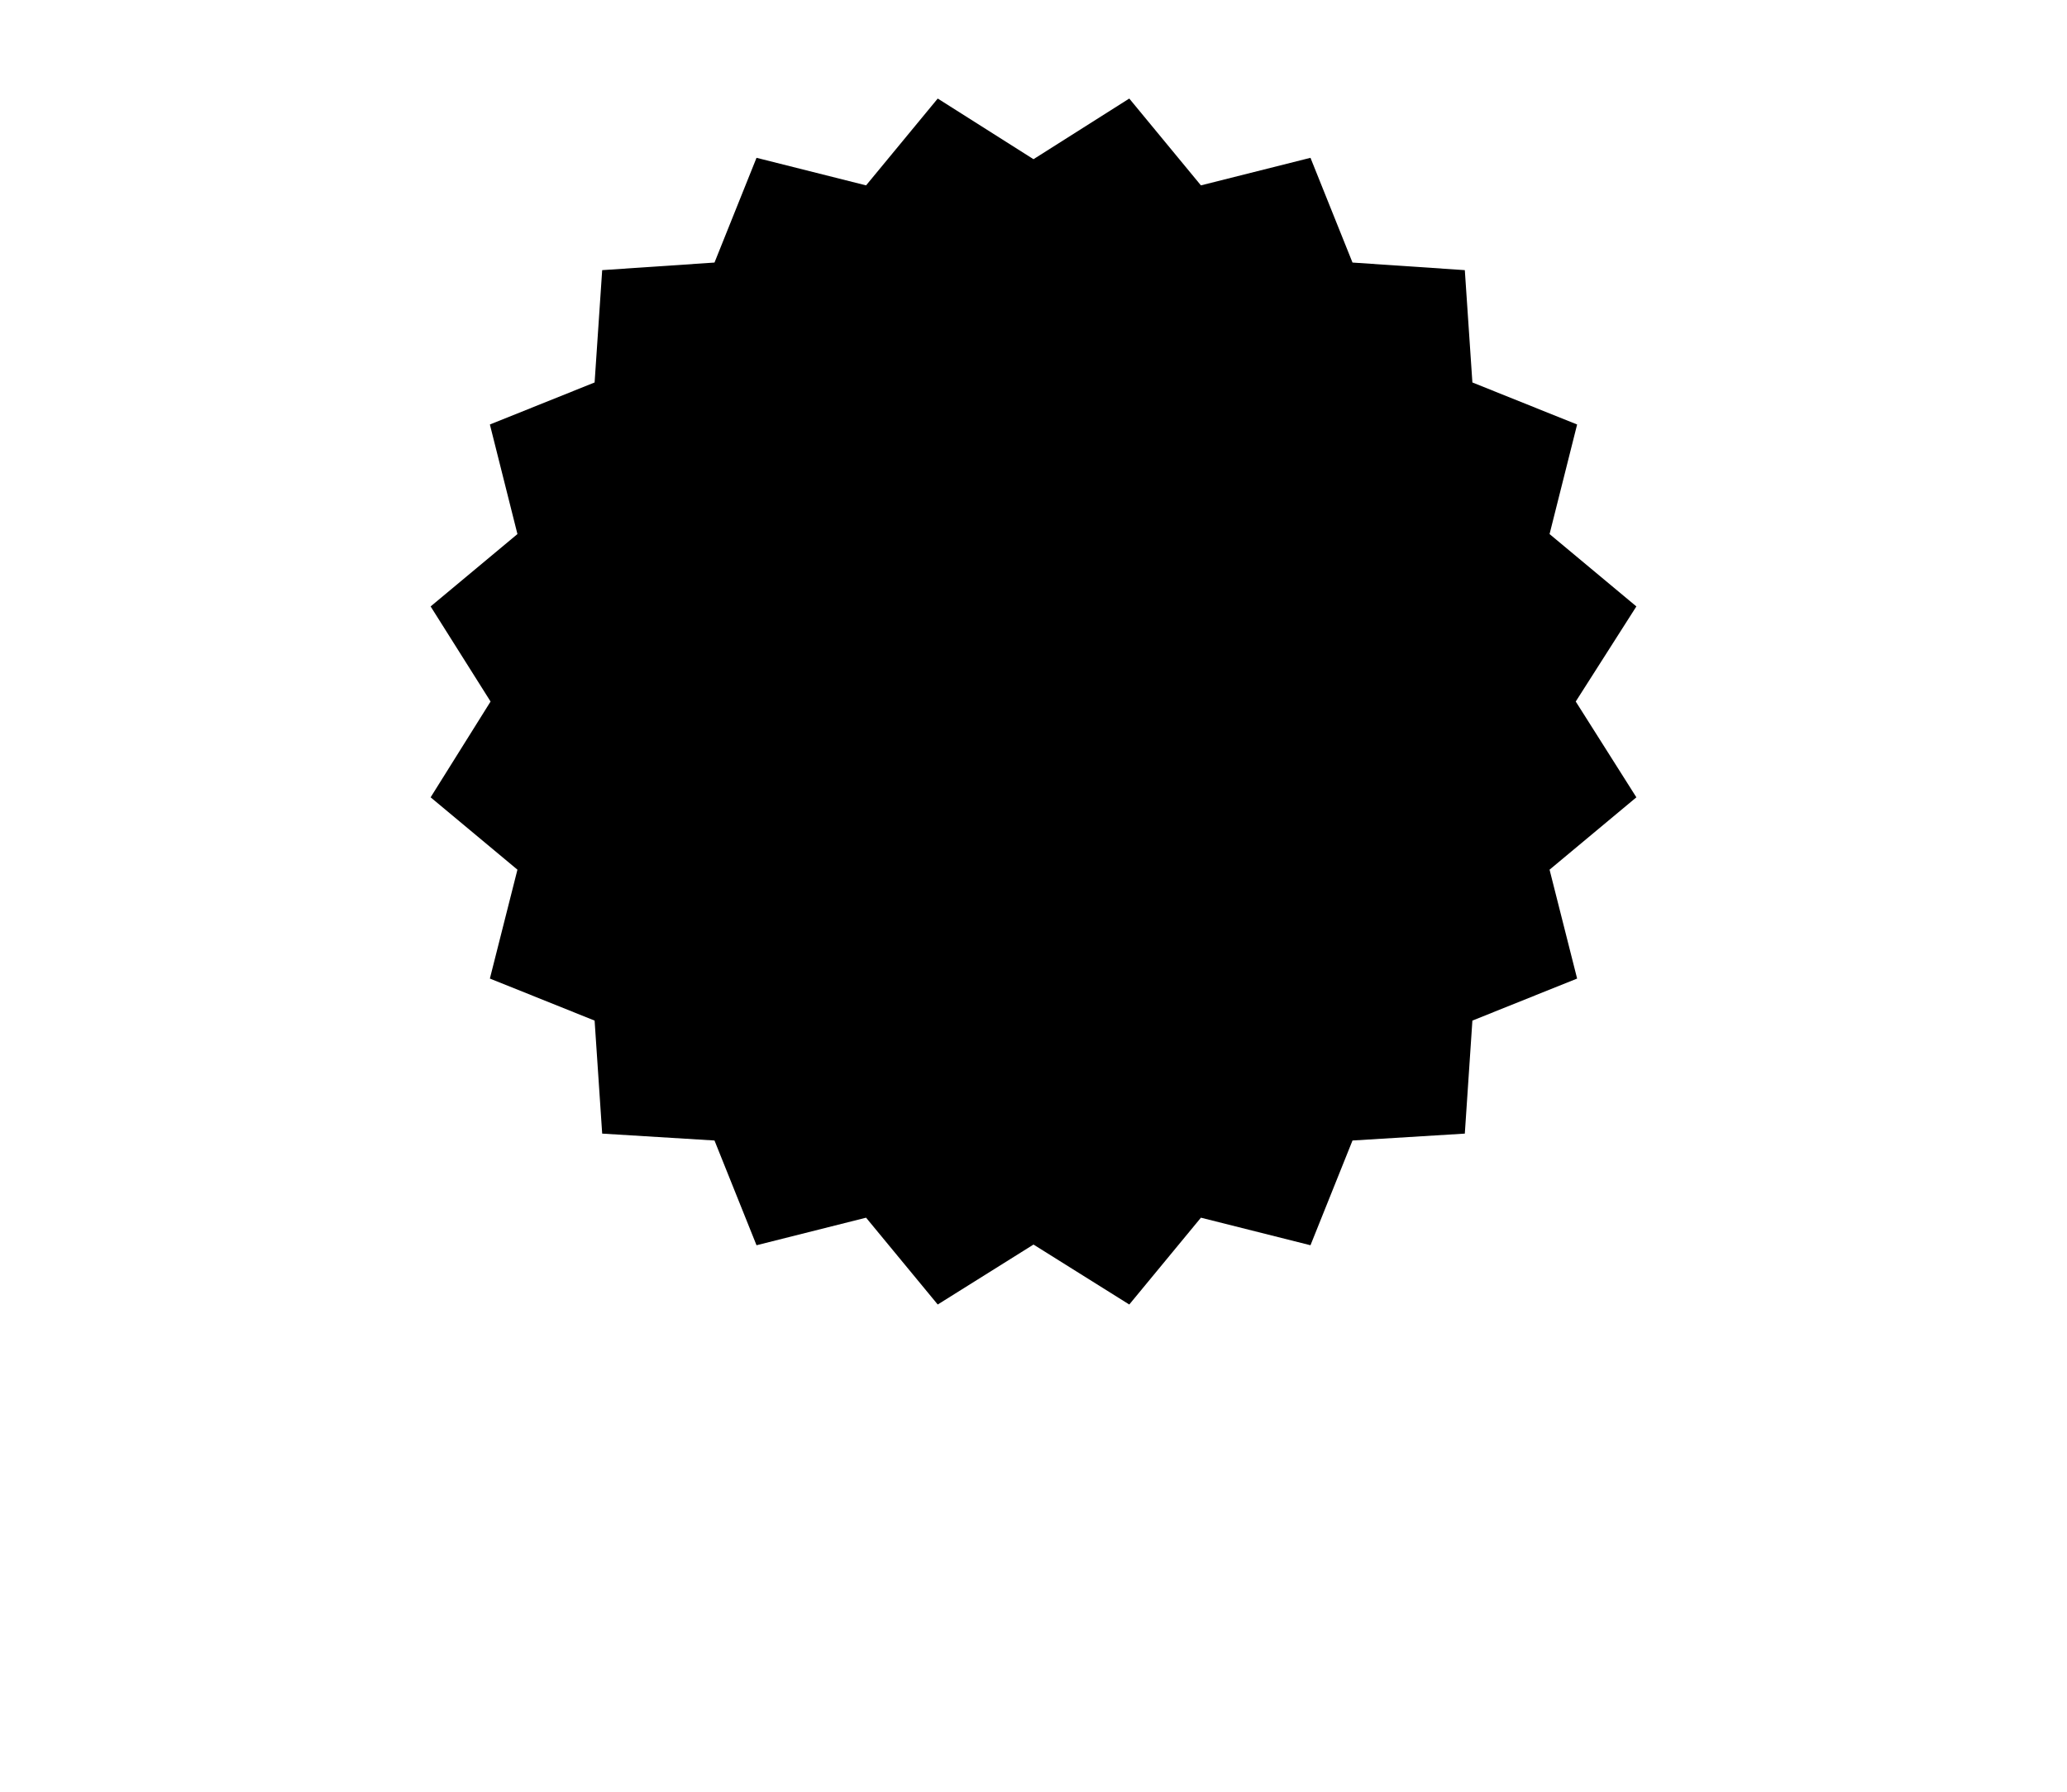 <svg xmlns="http://www.w3.org/2000/svg" viewBox="0 0 300 260"><polygon points="150 23.1 136.1 14.3 125.7 26.9 109.8 22.9 103.7 38.1 87.4 39.2 86.3 55.5 71.1 61.6 75.1 77.5 62.5 88 71.2 101.8 62.5 115.7 75.1 126.2 71.1 142 86.3 148.1 87.4 164.5 103.7 165.5 109.8 180.7 125.7 176.7 136.1 189.3 150 180.6 163.9 189.3 174.3 176.7 190.2 180.7 196.3 165.5 212.6 164.5 213.7 148.1 228.9 142 224.9 126.2 237.5 115.7 228.7 101.8 237.5 88 224.9 77.5 228.9 61.6 213.7 55.5 212.6 39.2 196.3 38.1 190.2 22.9 174.3 26.9 163.9 14.3 "></polygon></svg>